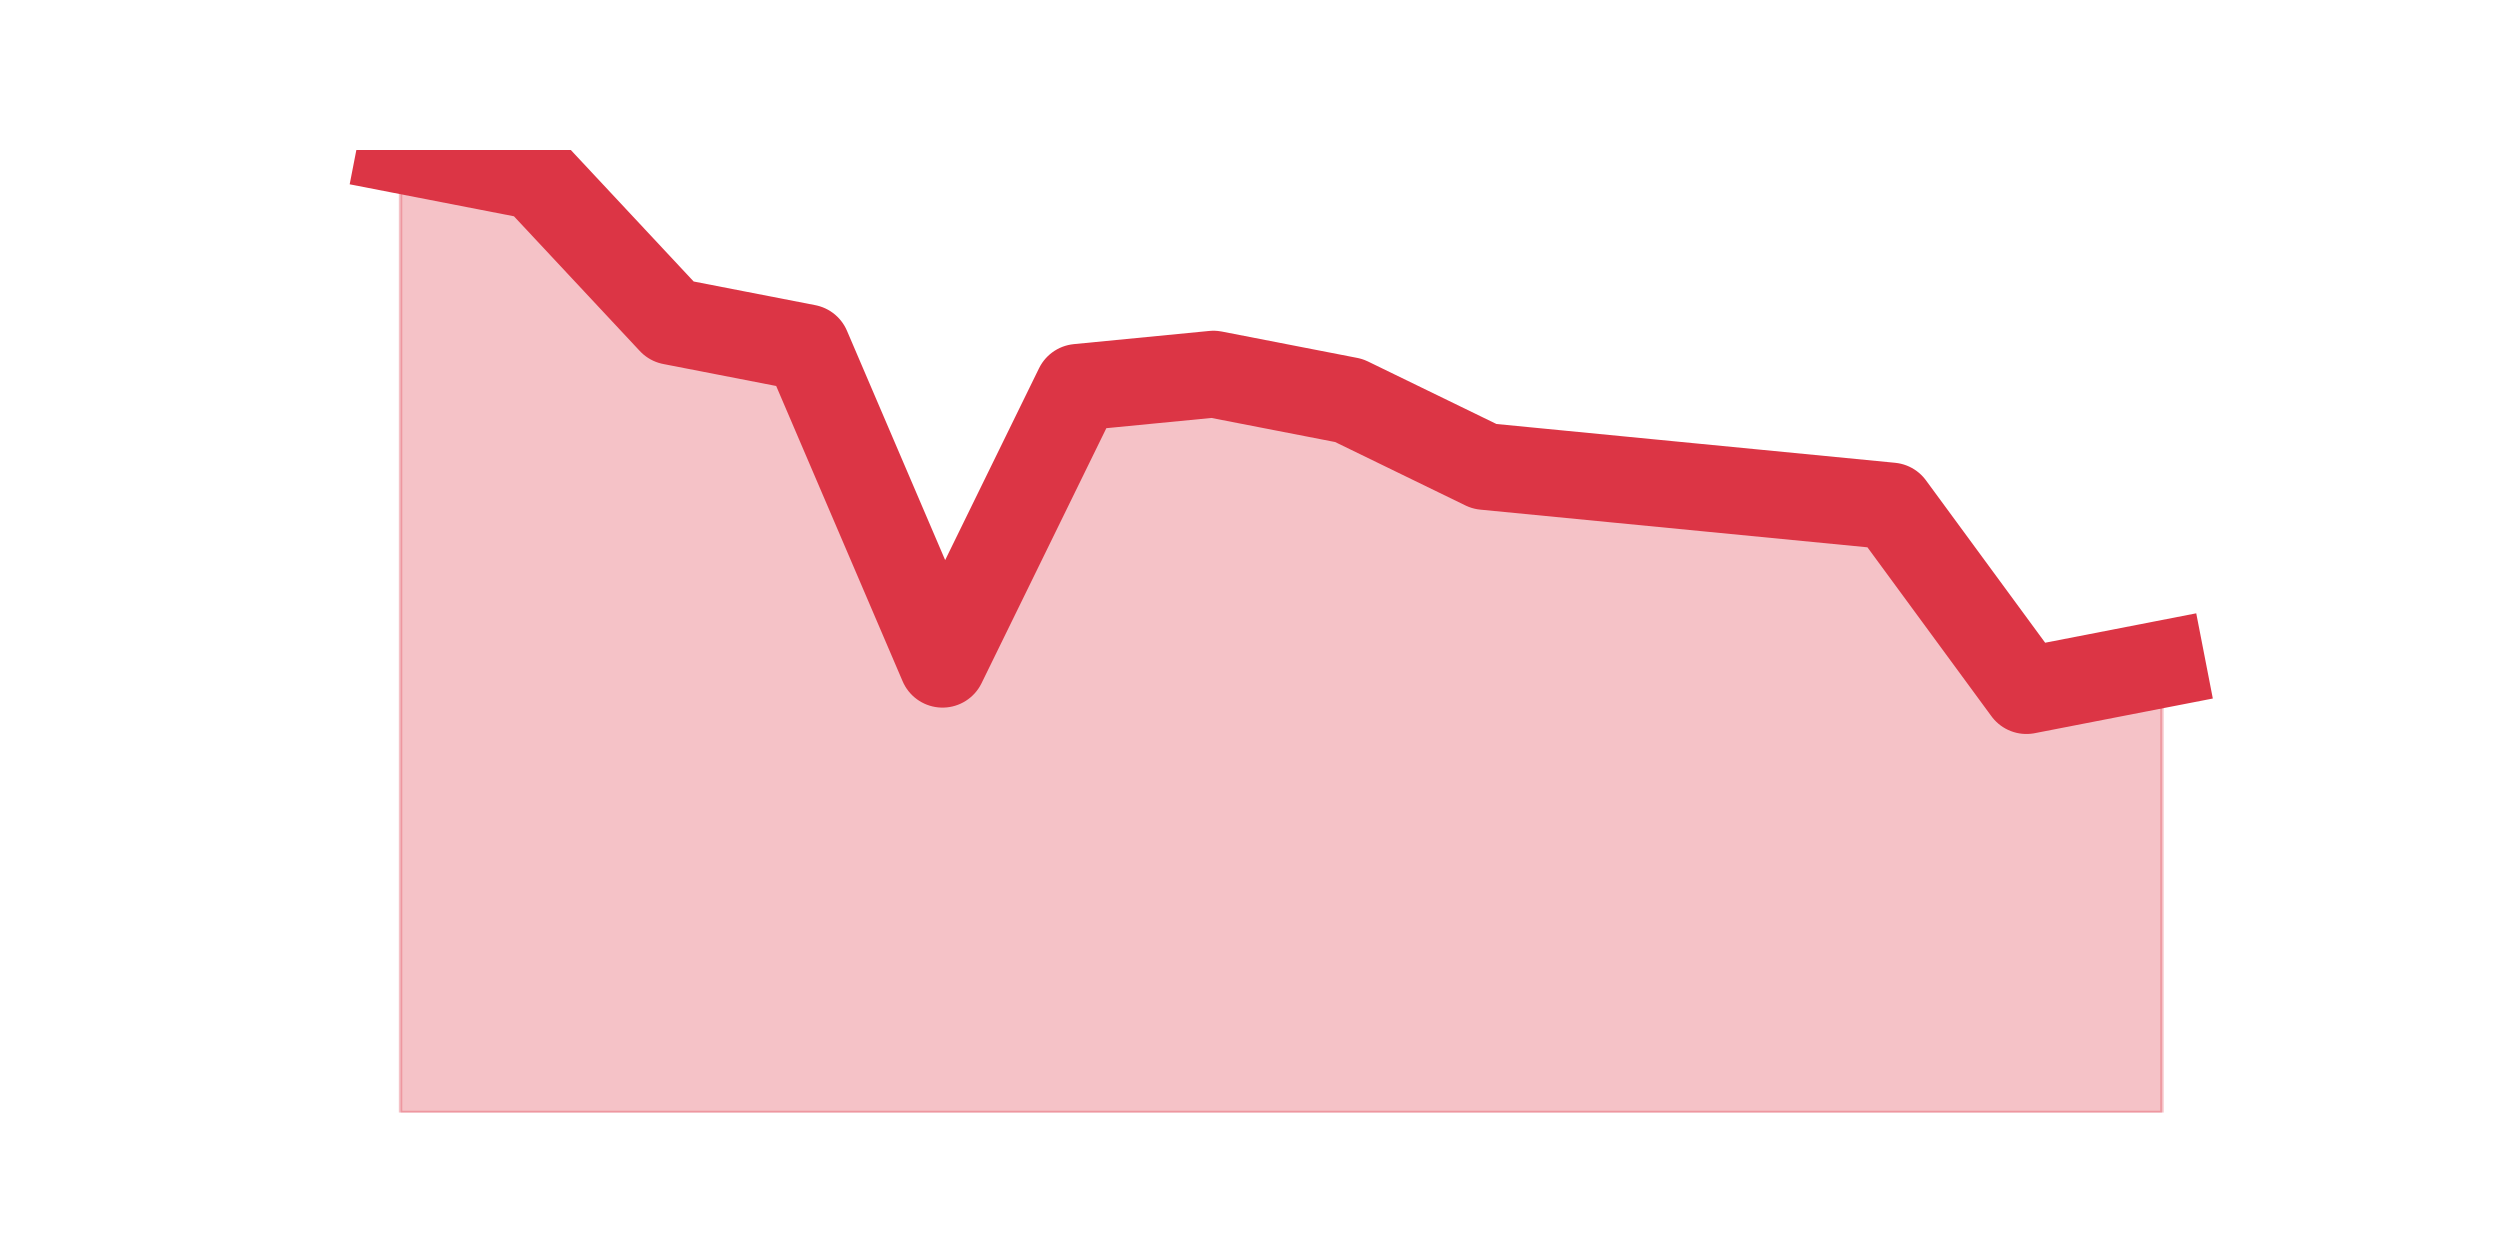 <?xml version="1.0" encoding="utf-8" standalone="no"?>
<!DOCTYPE svg PUBLIC "-//W3C//DTD SVG 1.1//EN"
  "http://www.w3.org/Graphics/SVG/1.1/DTD/svg11.dtd">
<svg height="360pt" version="1.1" viewBox="0 0 720 360" width="720pt" xmlns="http://www.w3.org/2000/svg" xmlns:xlink="http://www.w3.org/1999/xlink">
 <defs>
  <style type="text/css">*{stroke-linecap:butt;stroke-linejoin:round;}</style>
 </defs>
 <g id="figure_1">
  <g id="patch_1">
   <path d="M 0 360 
L 720 360 
L 720 0 
L 0 0 
z
" style="fill:none;"/>
  </g>
  <g id="axes_1">
   <g id="matplotlib.axis_1"/>
   <g id="matplotlib.axis_2"/>
   <g id="PolyCollection_1">
    <defs>
     <path d="M 115.364 -316.8 
L 115.364 -39.6 
L 154.385 -39.6 
L 193.406 -39.6 
L 232.427 -39.6 
L 271.448 -39.6 
L 310.469 -39.6 
L 349.49 -39.6 
L 388.51 -39.6 
L 427.531 -39.6 
L 466.552 -39.6 
L 505.573 -39.6 
L 544.594 -39.6 
L 583.615 -39.6 
L 622.636 -39.6 
L 622.636 -168.707 
L 622.636 -168.707 
L 583.615 -161.112 
L 544.594 -214.274 
L 505.573 -218.071 
L 466.552 -221.868 
L 427.531 -225.666 
L 388.51 -244.652 
L 349.49 -252.247 
L 310.469 -248.449 
L 271.448 -168.707 
L 232.427 -259.841 
L 193.406 -267.436 
L 154.385 -309.205 
L 115.364 -316.8 
z
" id="m99b16967fa" style="stroke:#dc3545;stroke-opacity:0.3;"/>
    </defs>
    <g clip-path="url(#p39f0d833ca)">
     <use style="fill:#dc3545;fill-opacity:0.3;stroke:#dc3545;stroke-opacity:0.3;" x="0" xlink:href="#m99b16967fa" y="360"/>
    </g>
   </g>
   <g id="line2d_1">
    <path clip-path="url(#p39f0d833ca)" d="M 115.364 43.2 
L 154.385 50.795 
L 193.406 92.564 
L 232.427 100.159 
L 271.448 191.293 
L 310.469 111.551 
L 349.49 107.753 
L 388.51 115.348 
L 427.531 134.334 
L 466.552 138.132 
L 505.573 141.929 
L 544.594 145.726 
L 583.615 198.888 
L 622.636 191.293 
" style="fill:none;stroke:#dc3545;stroke-linecap:square;stroke-width:25;"/>
   </g>
  </g>
 </g>
 <defs>
  <clipPath id="p39f0d833ca">
   <rect height="277.2" width="558" x="90" y="43.2"/>
  </clipPath>
 </defs>
</svg>
